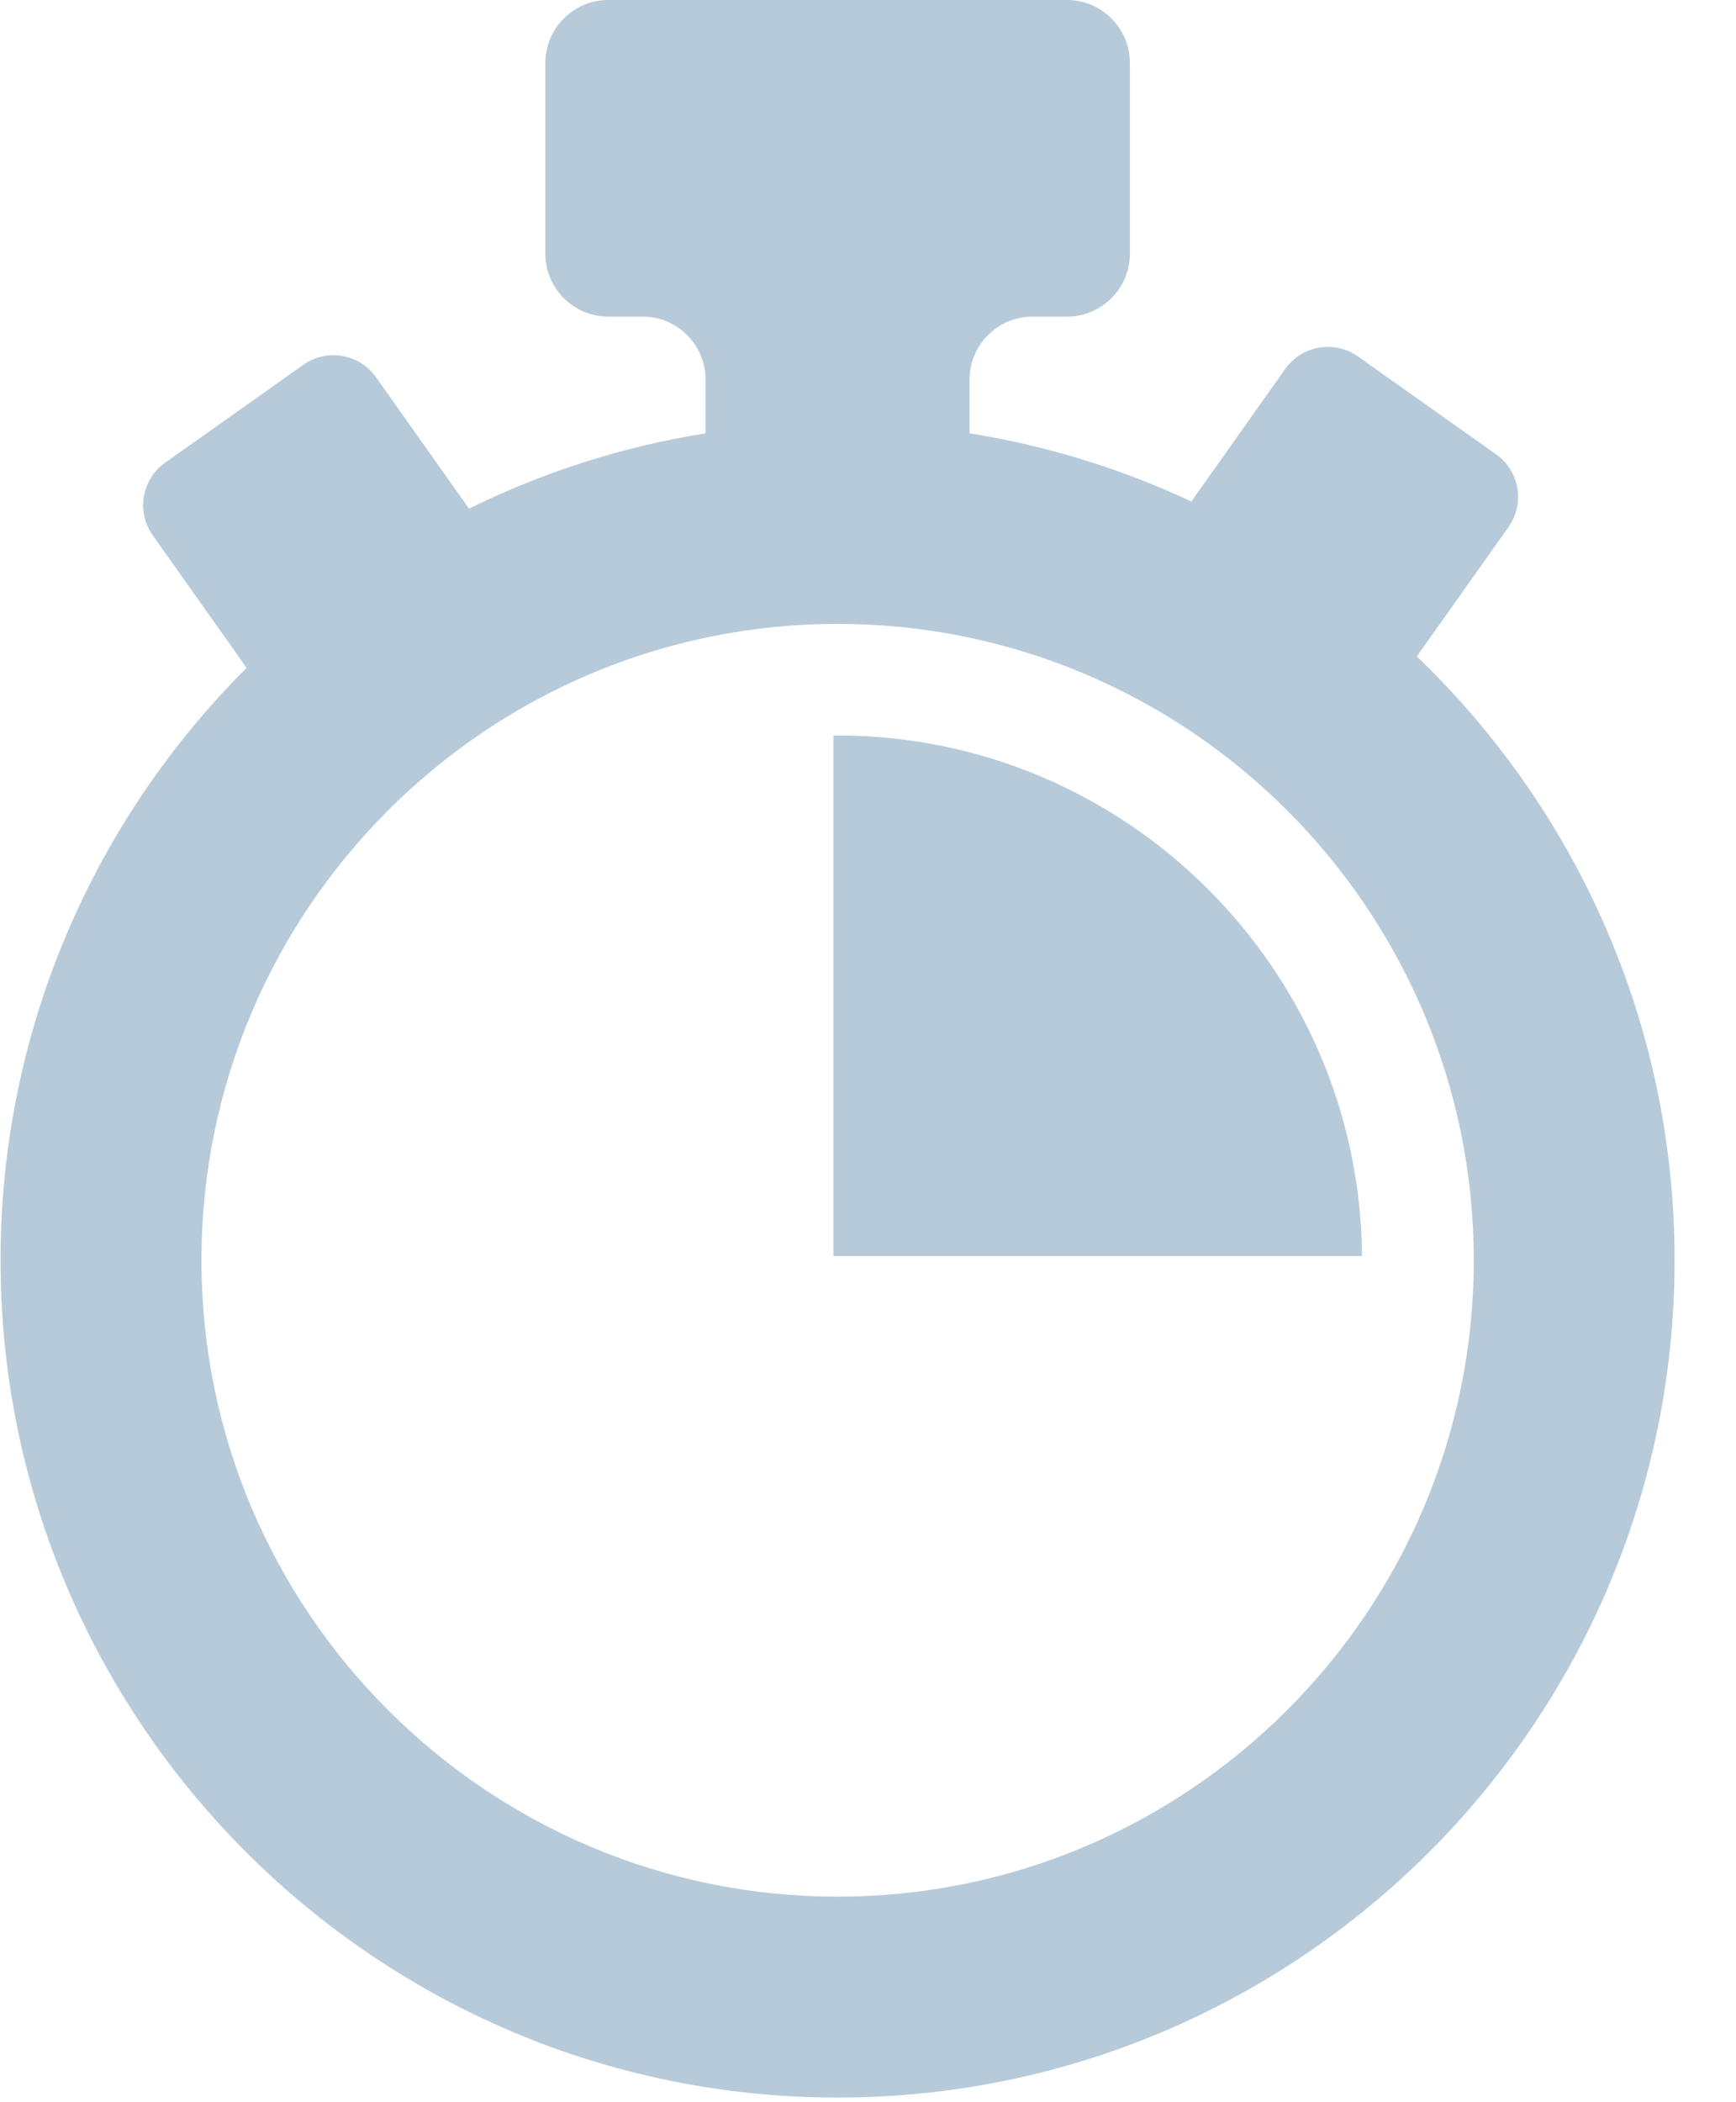 <?xml version="1.0" encoding="UTF-8"?>
<svg width="19px" height="23px" viewBox="0 0 19 23" version="1.1" xmlns="http://www.w3.org/2000/svg" xmlns:xlink="http://www.w3.org/1999/xlink">
    <!-- Generator: Sketch 48.2 (47327) - http://www.bohemiancoding.com/sketch -->
    <title>quarter-of-an-hour</title>
    <desc>Created with Sketch.</desc>
    <defs></defs>
    <g id="D---D4---Empty-Legs-Details" stroke="none" stroke-width="1" fill="none" fill-rule="evenodd" transform="translate(-1004, -596)">
        <g id="Group-9" transform="translate(229, 595)" fill="#B6CADA" fill-rule="nonzero">
            <g id="Group-7" transform="translate(515, 0)">
                <g id="quarter-of-an-hour" transform="translate(260, 1)">
                    <path d="M15.507,7.182 L16.51,5.766 C16.692,5.508 16.631,5.153 16.375,4.971 L14.862,3.9 C14.605,3.718 14.249,3.779 14.067,4.036 L13.039,5.487 C12.281,5.132 11.466,4.877 10.612,4.741 L10.612,4.151 C10.612,3.773 10.922,3.464 11.3,3.464 L11.679,3.464 C12.057,3.464 12.366,3.155 12.366,2.777 L12.366,0.687 C12.366,0.31 12.057,0 11.679,0 L6.656,0 C6.278,0 5.969,0.31 5.969,0.687 L5.969,2.777 C5.969,3.155 6.278,3.464 6.656,3.464 L7.035,3.464 C7.413,3.464 7.722,3.773 7.722,4.151 L7.722,4.741 C6.807,4.887 5.937,5.169 5.133,5.565 L4.115,4.127 C3.933,3.87 3.577,3.809 3.32,3.991 L1.808,5.062 C1.55,5.244 1.49,5.6 1.672,5.857 L2.699,7.307 C1.036,8.966 0.006,11.259 0.006,13.788 C0.006,18.839 4.116,22.949 9.167,22.949 C14.219,22.949 18.328,18.839 18.328,13.788 C18.328,11.195 17.245,8.85 15.507,7.182 Z M9.167,20.751 C5.328,20.751 2.205,17.627 2.205,13.788 C2.205,9.949 5.328,6.826 9.167,6.826 C13.006,6.826 16.13,9.949 16.13,13.788 C16.13,17.627 13.006,20.751 9.167,20.751 Z" id="Shape"></path>
                    <path d="M9.167,8.047 C9.152,8.047 9.137,8.048 9.122,8.048 L9.122,13.742 L14.907,13.742 C14.882,10.598 12.317,8.047 9.167,8.047 Z" id="Shape"></path>
                </g>
            </g>
        </g>
    </g>
</svg>